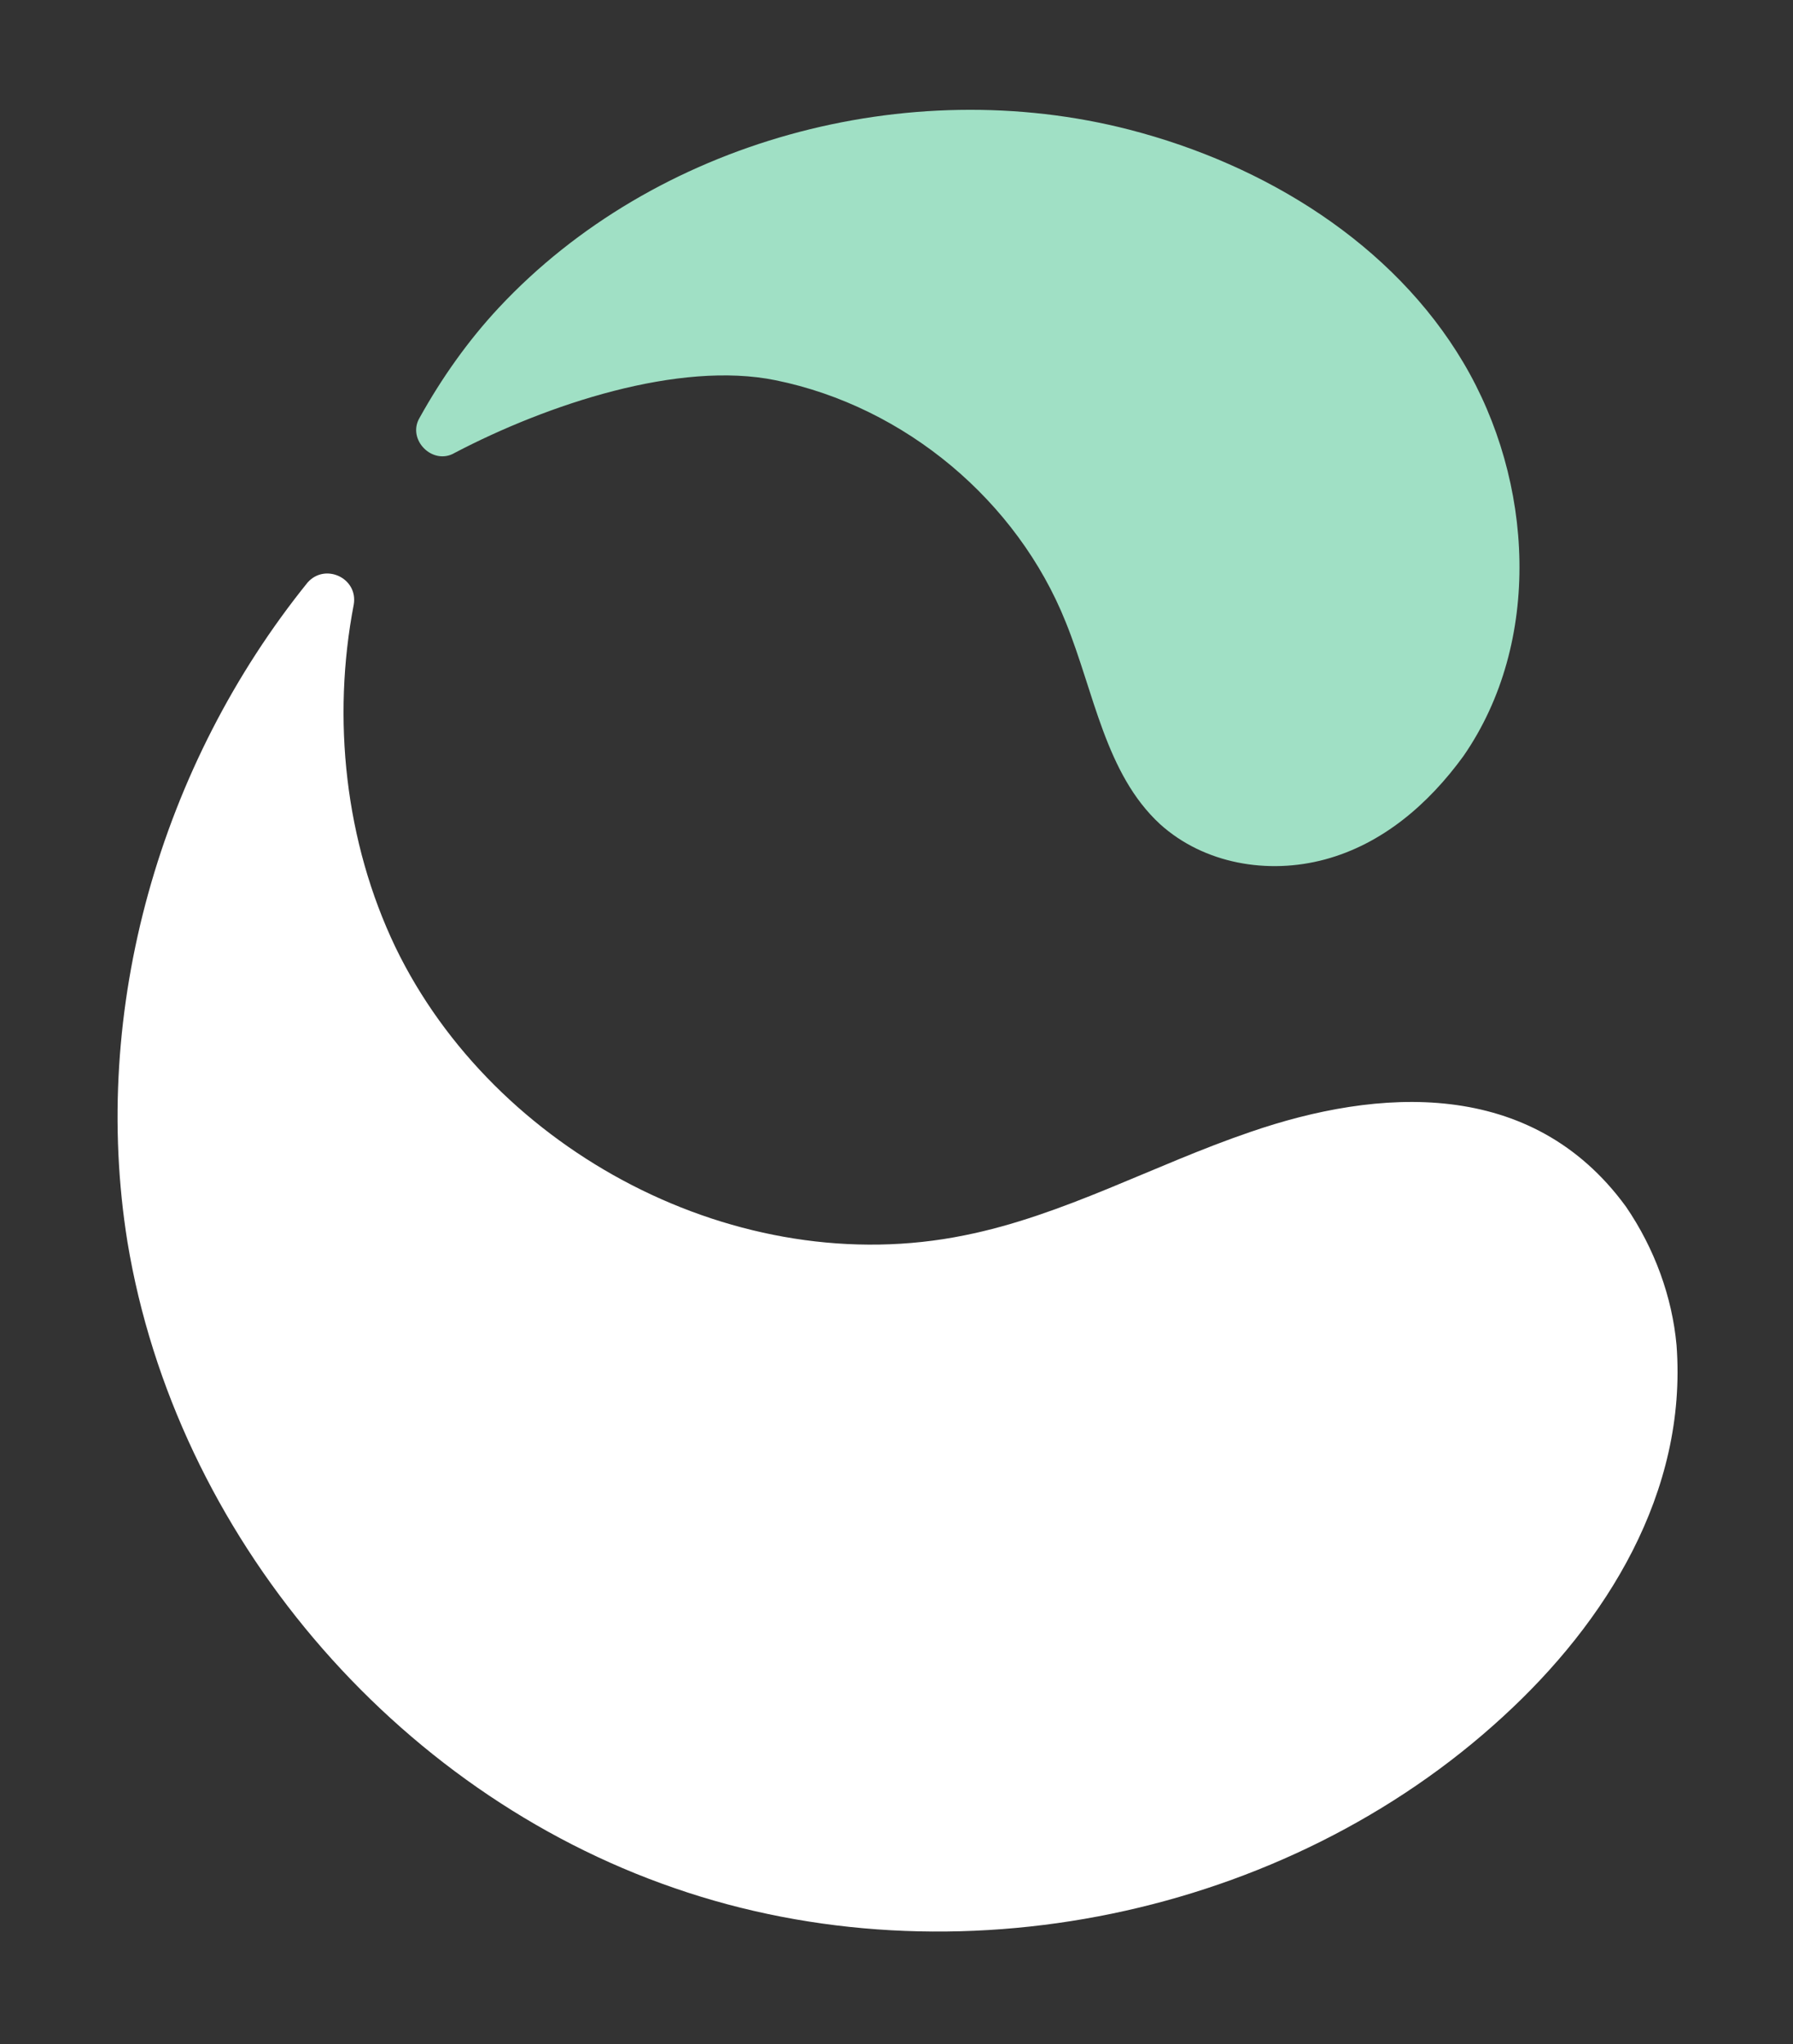 <?xml version="1.0" encoding="utf-8"?>
<!-- Generator: Adobe Illustrator 22.0.1, SVG Export Plug-In . SVG Version: 6.00 Build 0)  -->
<svg version="1.1" id="Layer_1" xmlns="http://www.w3.org/2000/svg" xmlns:xlink="http://www.w3.org/1999/xlink" x="0px" y="0px"
	 viewBox="0 0 81.6 93" style="enable-background:new 0 0 81.6 93;background-color:#00786d" xml:space="preserve">
<rect x="0" y="0" width="81.6" height="93" fill="#333333" stroke="none"/>
<style type="text/css">
	.st0{fill:#A0E0C5;}
	.st1{fill:#FFFFFF;}
</style>
<g>
	<g>
		<path class="st0" d="M35.3,17.3c5.9,1.2,11,5.5,13.2,11c1.3,3.2,1.8,6.9,4.3,9.2c2,1.8,4.9,2.3,7.5,1.6c2.6-0.7,4.7-2.5,6.3-4.7
			c3.6-5.2,3.2-12.5,0-17.9c-3.2-5.4-9-9-15.2-10.6C41.3,3.3,29.8,6.4,22.7,14c-1.4,1.5-2.6,3.2-3.6,5c-0.6,1,0.6,2.2,1.6,1.6
			C24.9,18.4,30.9,16.4,35.3,17.3"/>
		<path class="st1" d="M74,54.9c-4.3-5.9-11.3-5.4-17.1-3.4c-4.4,1.5-8.5,3.8-13,4.7C33.6,58.3,22.5,52.4,18,43.1
			c-2.3-4.8-2.9-10.4-1.9-15.6c0.2-1.2-1.3-1.9-2.1-1c-6.7,8.3-9.9,19.4-8.2,30C8,69.8,17.9,81.5,30.7,85.9
			c12.7,4.4,27.8,1.3,37.7-7.8c4.7-4.3,8.4-10.2,7.9-16.9C76.1,59,75.3,56.8,74,54.9"/>
	</g>
</g>
</svg>
